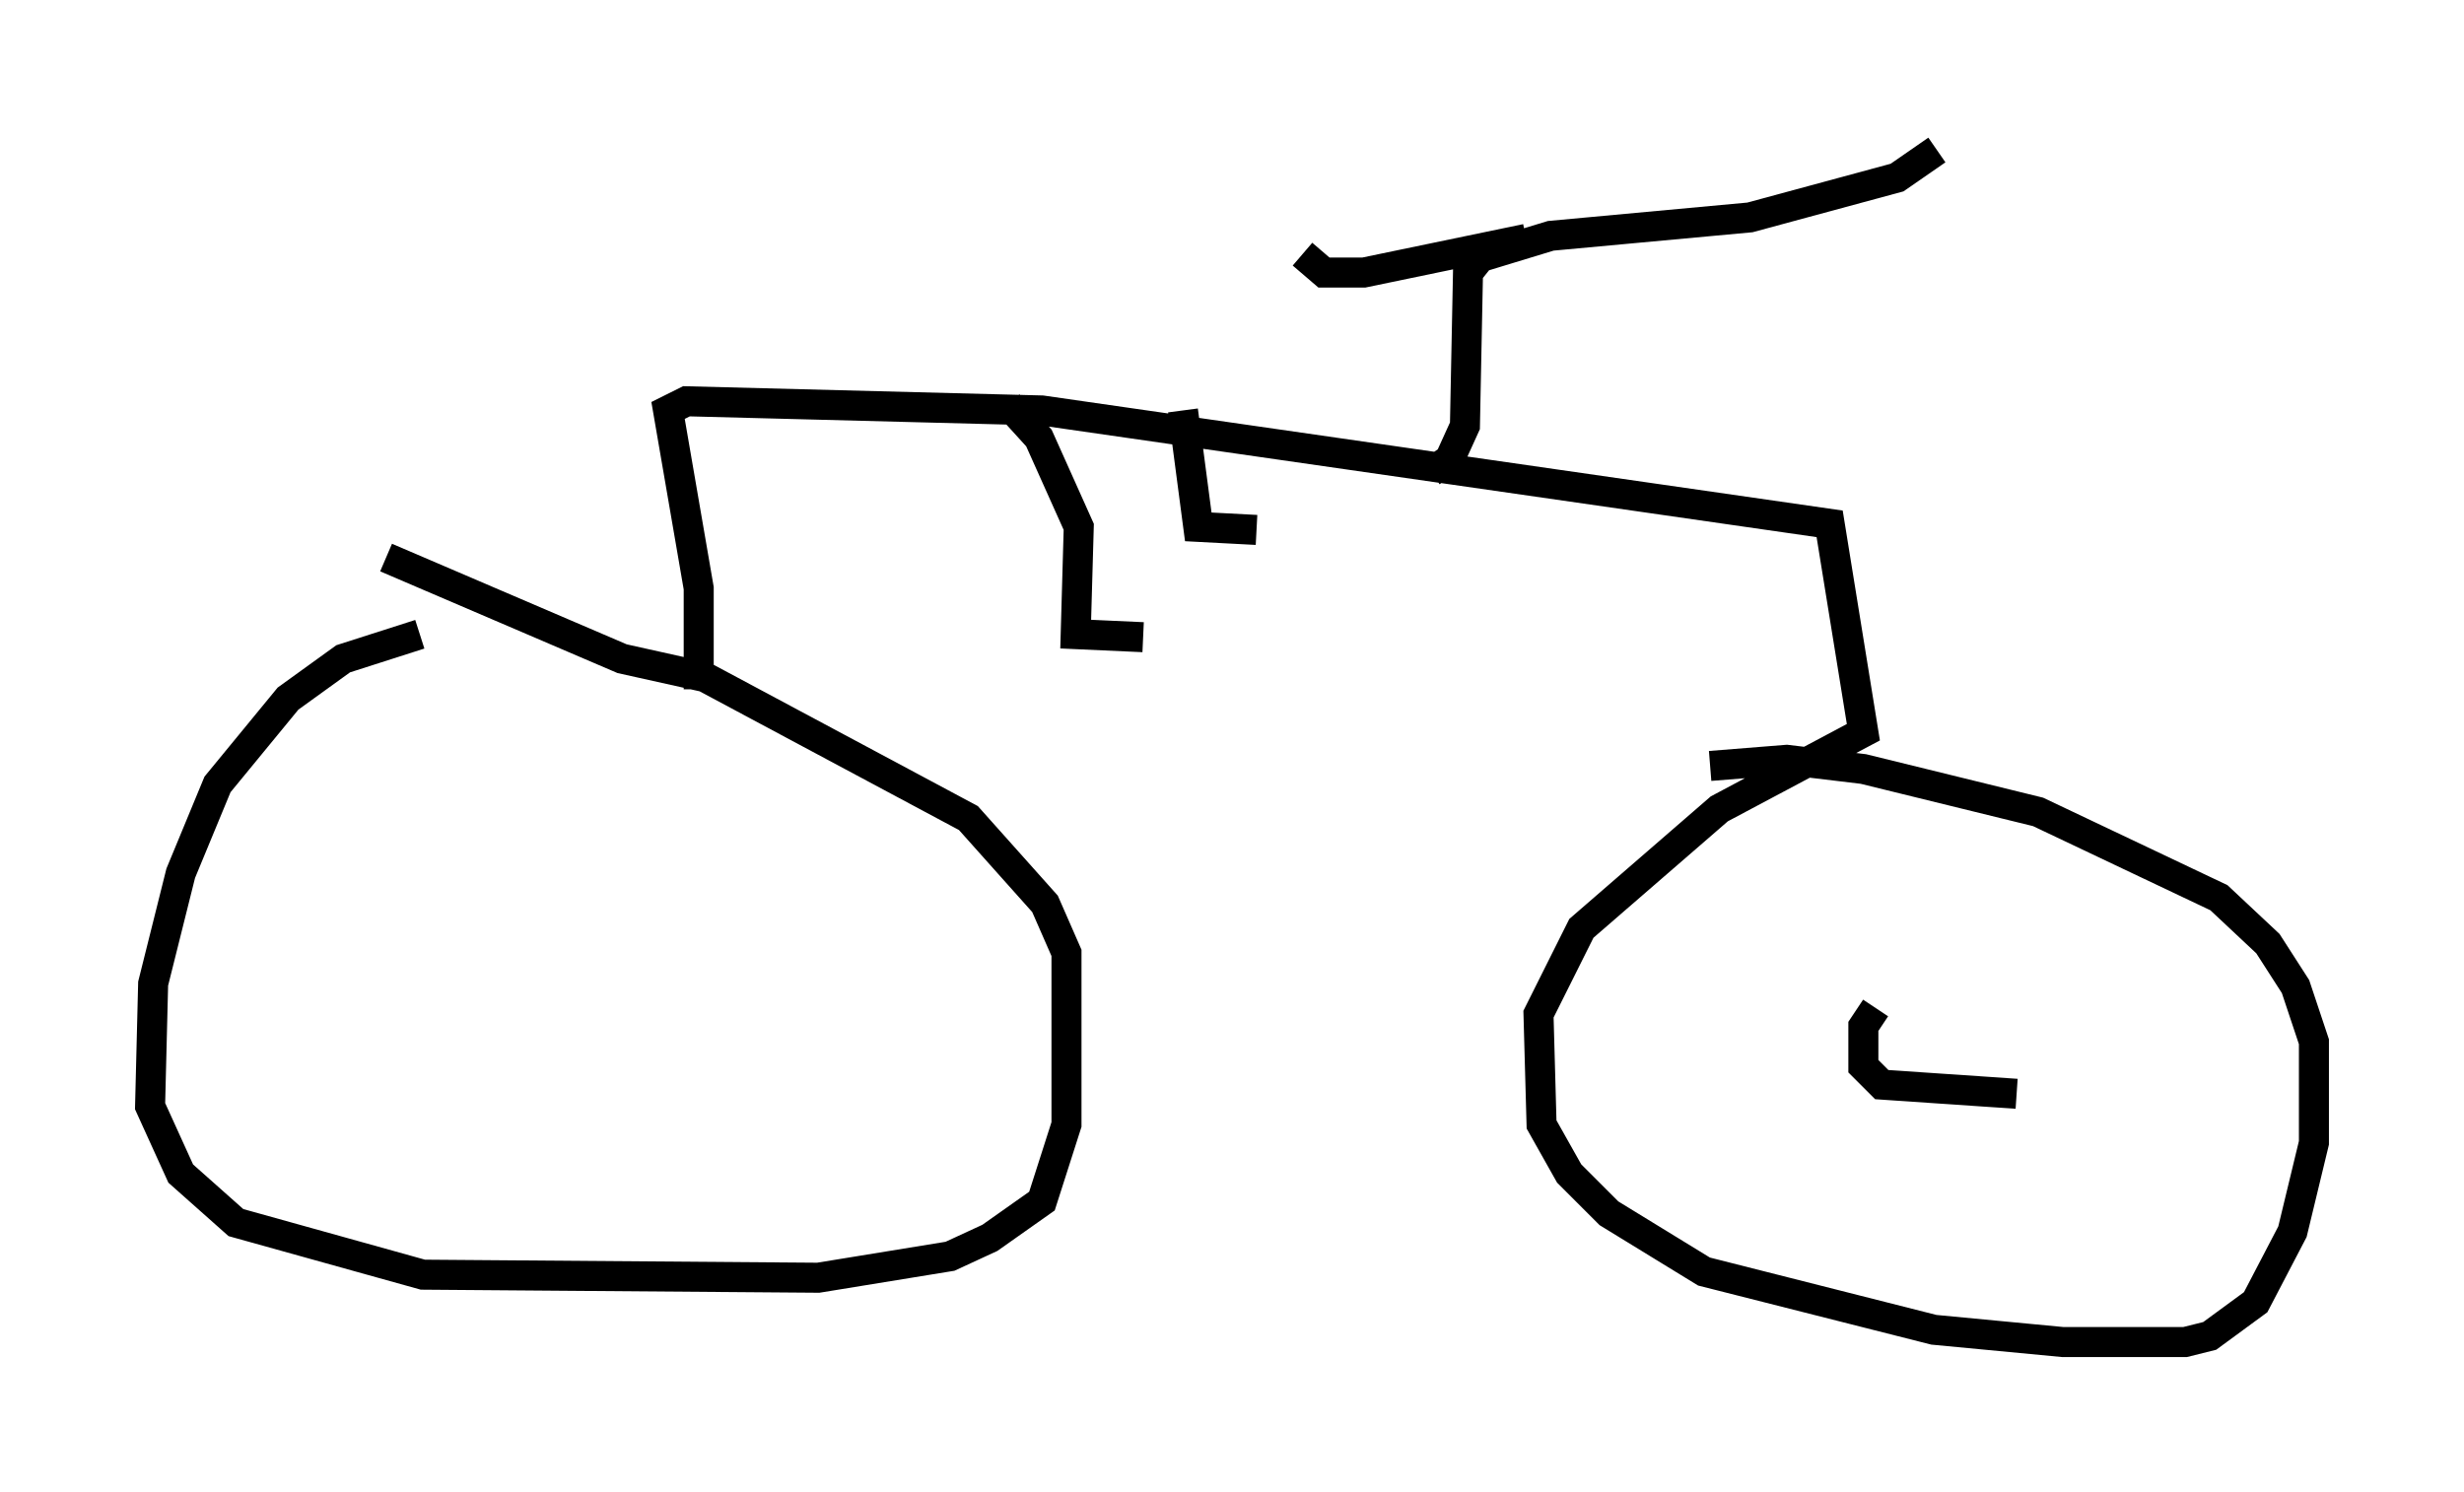 <?xml version="1.0" encoding="utf-8" ?>
<svg baseProfile="full" height="49.711" version="1.1" width="82.072" xmlns="http://www.w3.org/2000/svg" xmlns:ev="http://www.w3.org/2001/xml-events" xmlns:xlink="http://www.w3.org/1999/xlink"><defs /><rect fill="white" height="49.711" width="82.072" x="0" y="0" /><path d="M16.229, 21.027 m-2.246, 0.102 l-2.552, 0.817 -1.838, 1.327 l-2.348, 2.858 -1.225, 2.96 l-0.919, 3.675 -0.102, 4.083 l1.021, 2.246 1.838, 1.633 l6.227, 1.735 13.169, 0.102 l4.39, -0.715 1.327, -0.613 l1.735, -1.225 0.817, -2.552 l0.0, -5.717 -0.715, -1.633 l-2.552, -2.858 -8.779, -4.696 l-2.756, -0.613 -7.861, -3.369 m10.413, 4.39 l0.0, -3.369 -1.021, -5.921 l0.613, -0.306 11.842, 0.306 l26.236, 3.777 1.123, 6.942 l-4.798, 2.552 -4.594, 3.981 l-1.429, 2.858 0.102, 3.675 l0.919, 1.633 1.327, 1.327 l3.165, 1.94 7.656, 1.94 l4.288, 0.408 4.083, 0.0 l0.817, -0.204 1.531, -1.123 l1.225, -2.348 0.715, -2.96 l0.0, -3.369 -0.613, -1.838 l-0.919, -1.429 -1.633, -1.531 l-6.023, -2.858 -5.819, -1.429 l-2.552, -0.306 -2.552, 0.204 m-9.29, -9.8 l0.613, -0.408 0.51, -1.123 l0.102, -5.104 0.408, -0.51 l2.348, -0.715 6.635, -0.613 l4.9, -1.327 1.327, -0.919 m-13.679, 2.96 l-5.41, 1.123 -1.327, 0.0 l-0.715, -0.613 m-9.8, 5.002 l1.021, 1.123 1.327, 2.96 l-0.102, 3.573 2.246, 0.102 m1.327, -7.554 l0.51, 3.879 1.94, 0.102 m20.621, 15.925 l-0.408, 0.613 0.0, 1.327 l0.613, 0.613 4.492, 0.306 " fill="none" stroke="black" stroke-width="1" /></svg>
